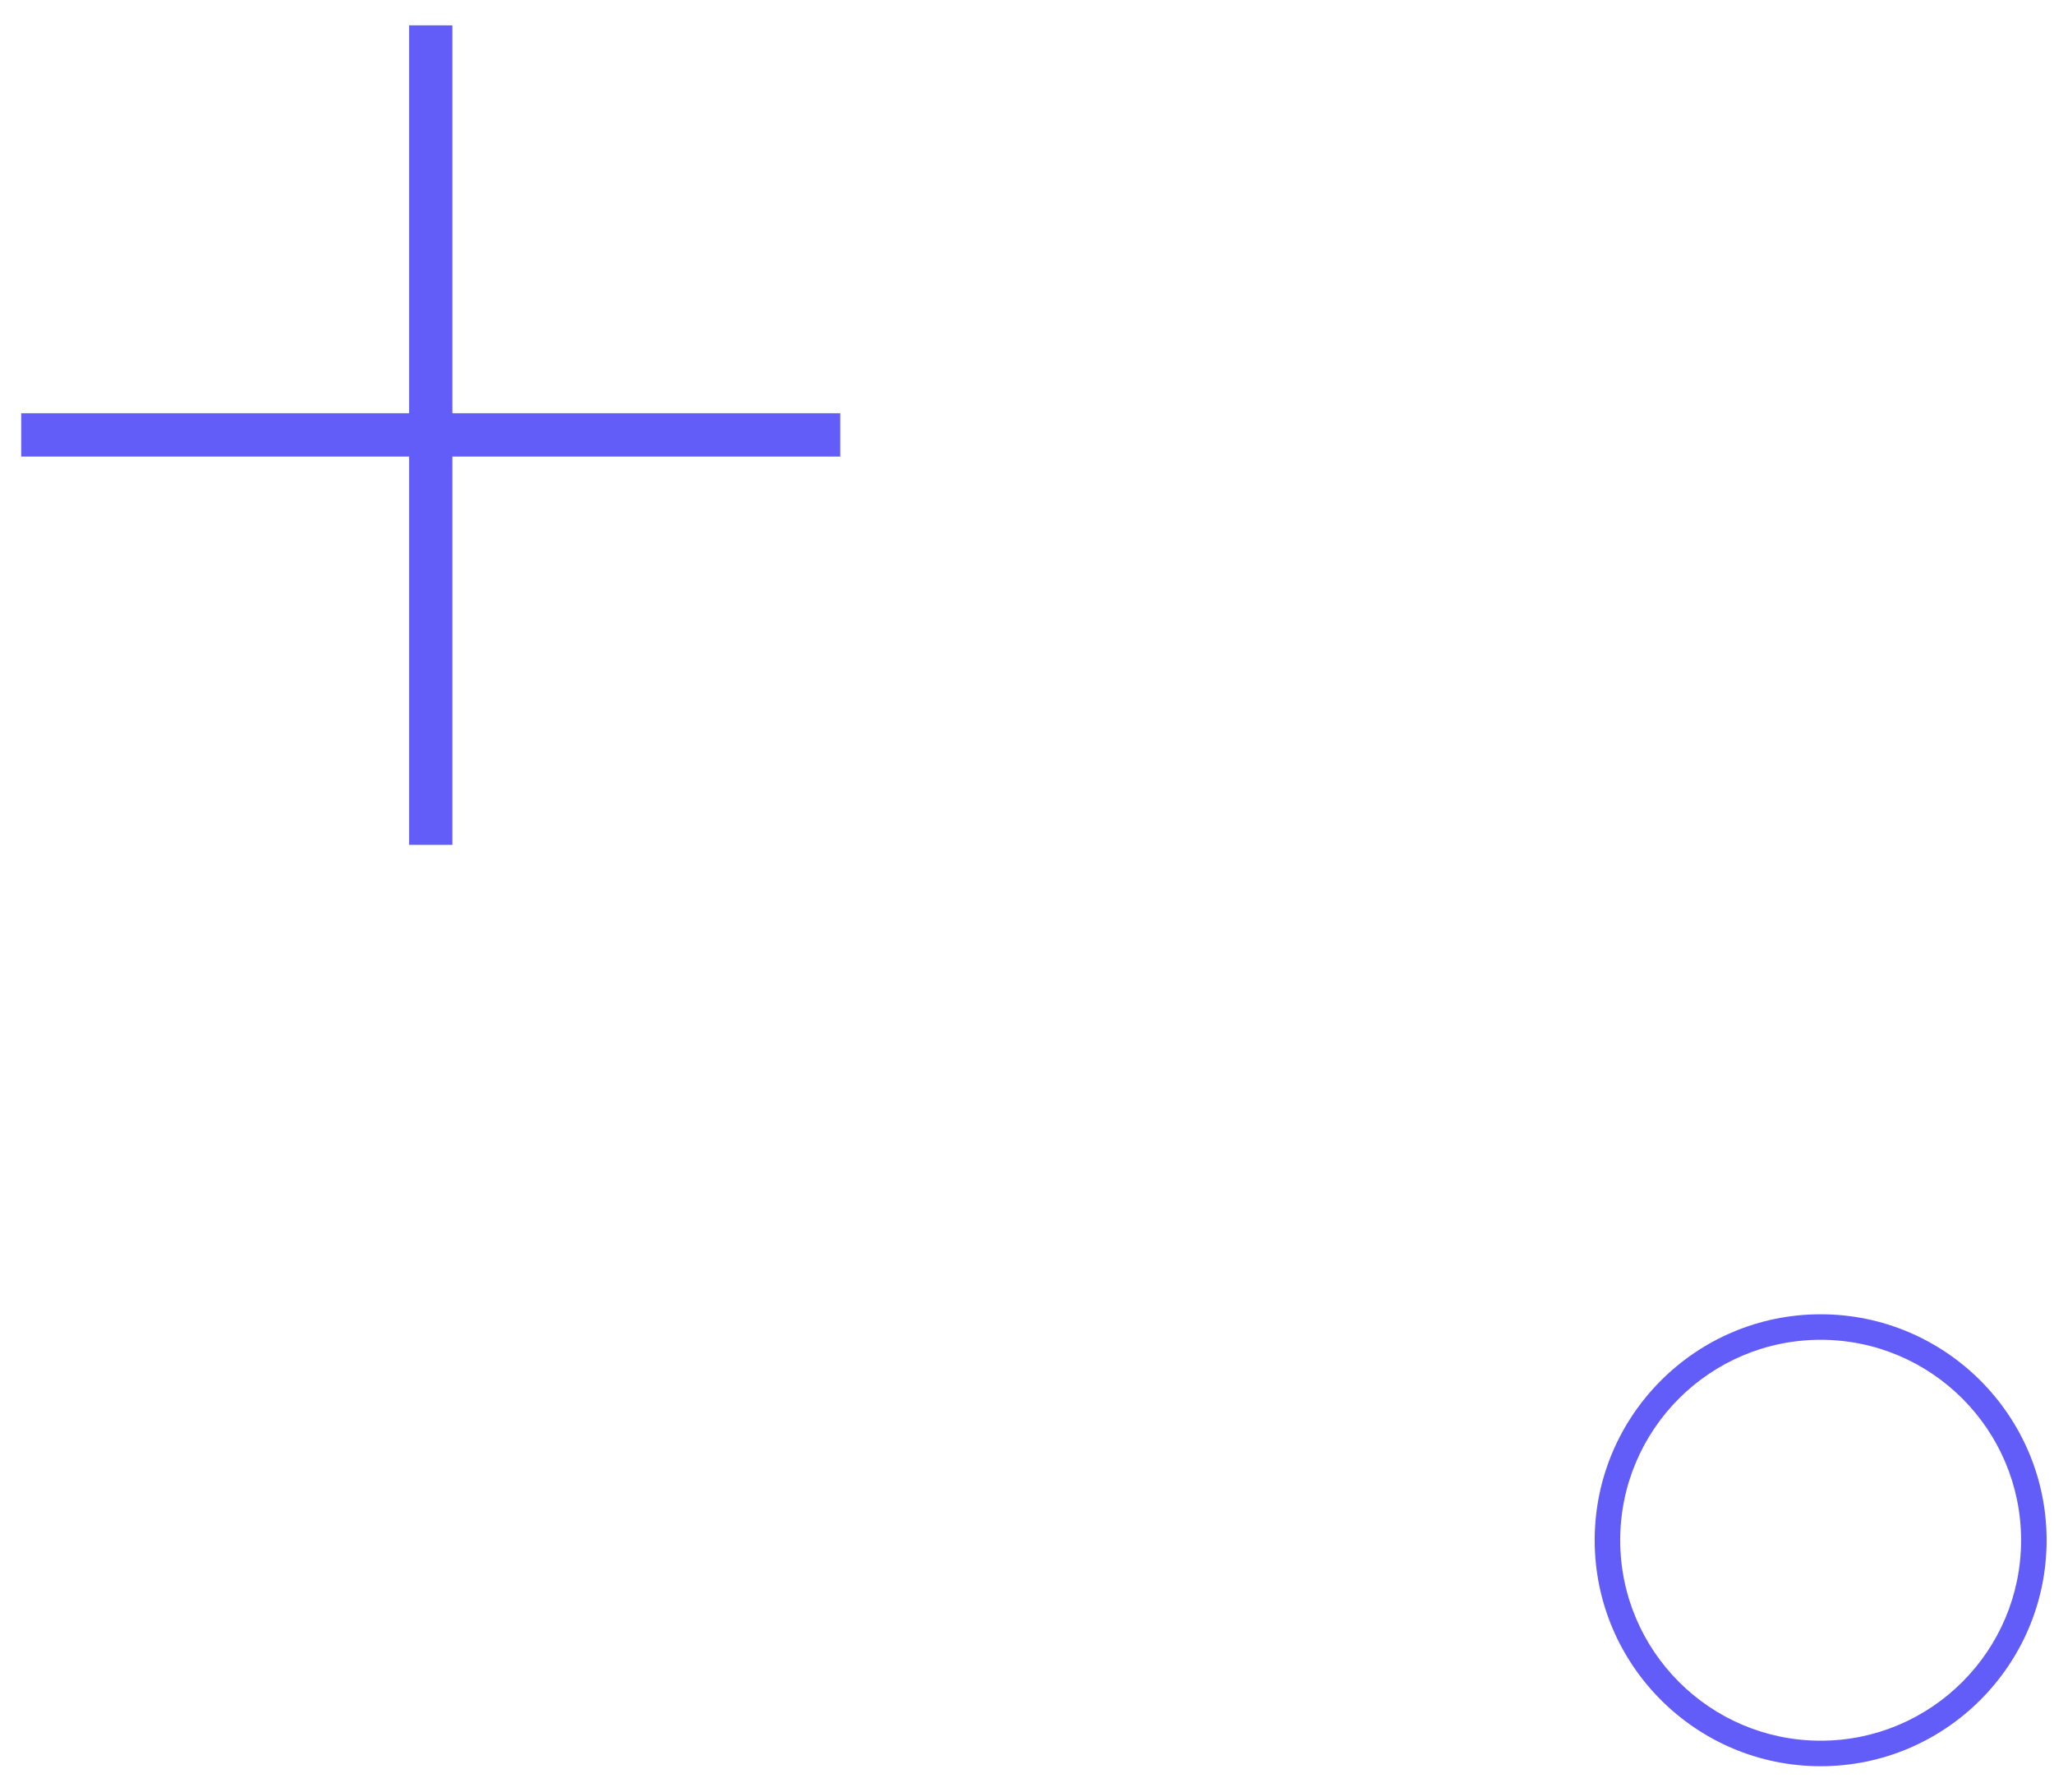 <svg width="47" height="41" viewBox="0 0 47 41" fill="none" xmlns="http://www.w3.org/2000/svg">
<path d="M41.661 40.413C38.809 40.413 36.49 38.094 36.49 35.242C36.49 32.391 38.809 30.072 41.661 30.072C44.512 30.072 46.831 32.391 46.831 35.242C46.831 38.094 44.512 40.413 41.661 40.413ZM41.661 30.656C39.13 30.656 37.074 32.712 37.074 35.242C37.074 37.773 39.13 39.829 41.661 39.829C44.191 39.829 46.247 37.773 46.247 35.242C46.247 32.712 44.191 30.656 41.661 30.656Z" fill="#625DF8"/>
<path d="M19.227 9.455H10.352V0.58H9.361V9.455H0.485V10.447H9.361V19.332H10.352V10.447H19.227V9.455Z" fill="#625DF8"/>
</svg>
